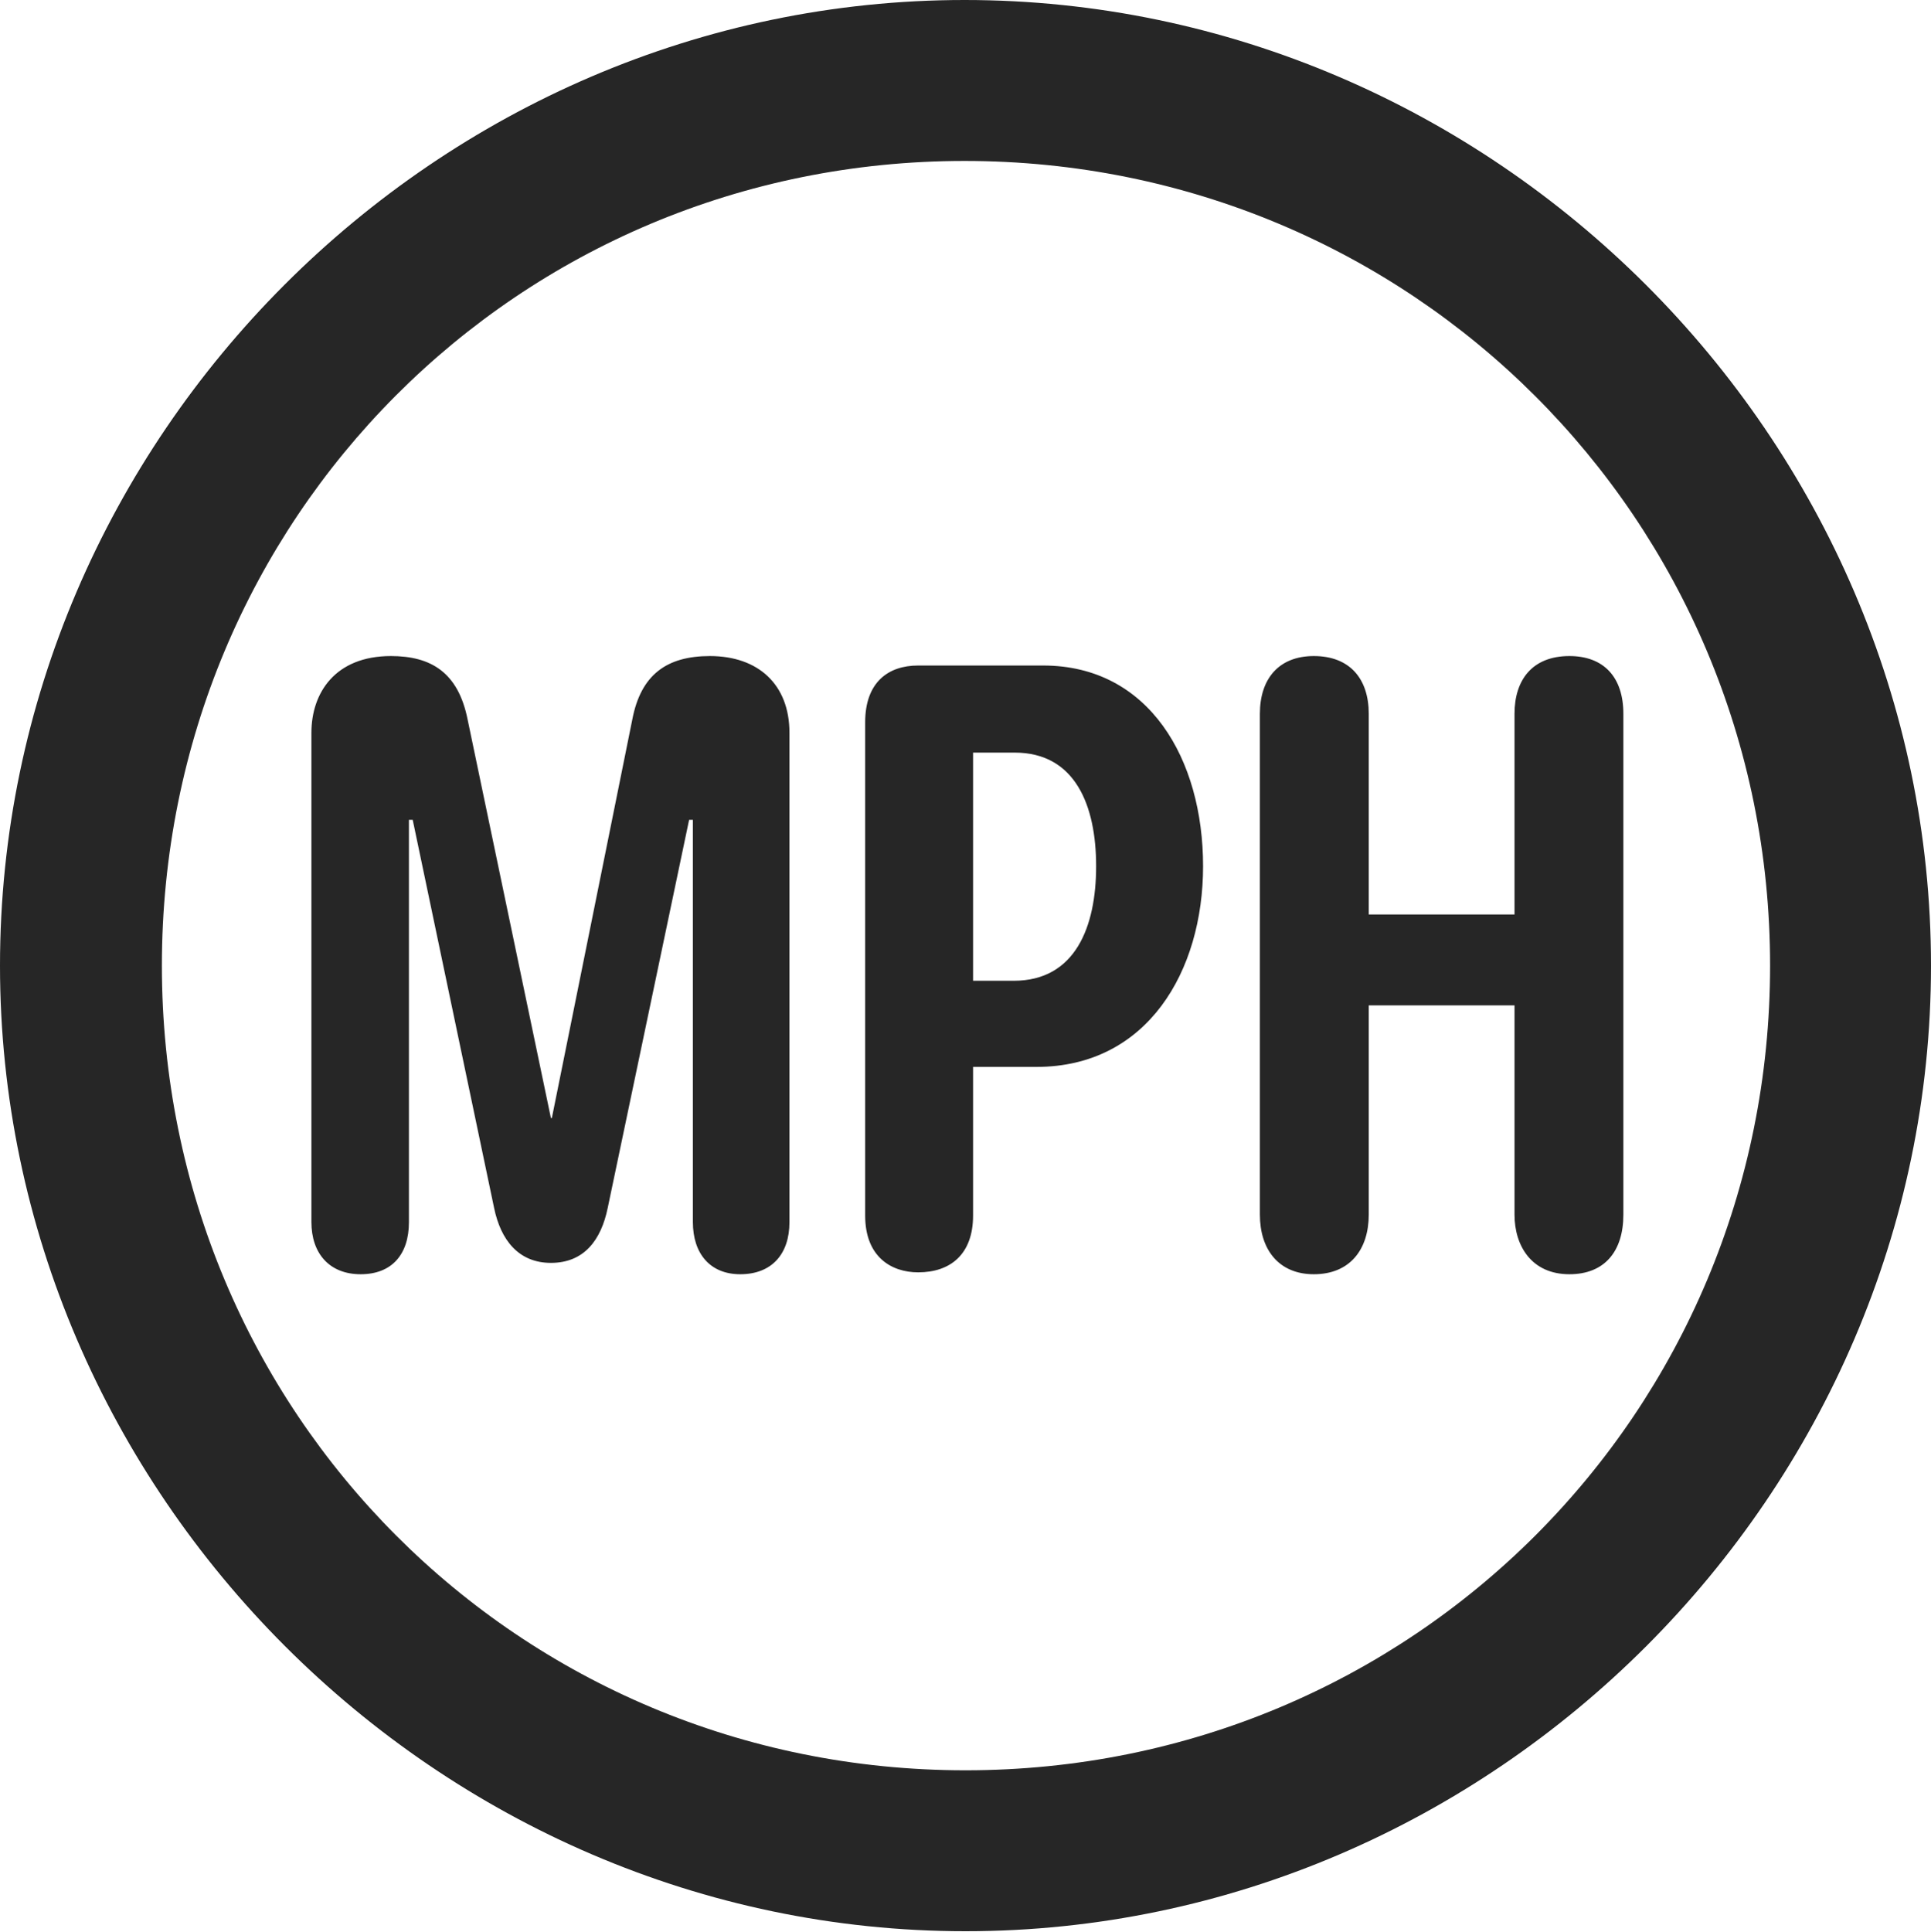 <?xml version="1.0" encoding="UTF-8"?>
<!--Generator: Apple Native CoreSVG 232.5-->
<!DOCTYPE svg
PUBLIC "-//W3C//DTD SVG 1.1//EN"
       "http://www.w3.org/Graphics/SVG/1.1/DTD/svg11.dtd">
<svg version="1.1" xmlns="http://www.w3.org/2000/svg" xmlns:xlink="http://www.w3.org/1999/xlink" width="99.609" height="99.658">
 <g>
  <rect height="99.658" opacity="0" width="99.609" x="0" y="0"/>
  <path d="M49.805 99.609C77.051 99.609 99.609 77.002 99.609 49.805C99.609 22.559 77.002 0 49.756 0C22.559 0 0 22.559 0 49.805C0 77.002 22.607 99.609 49.805 99.609ZM49.805 91.309C26.758 91.309 8.35 72.852 8.35 49.805C8.35 26.758 26.709 8.301 49.756 8.301C72.803 8.301 91.309 26.758 91.309 49.805C91.309 72.852 72.852 91.309 49.805 91.309Z" fill="#000000" fill-opacity="0.85"/>
  <path d="M18.604 65.723C20.215 65.723 21.094 64.697 21.094 63.037L21.094 42.285L21.289 42.285L25.488 62.305C25.83 63.965 26.758 65.137 28.418 65.137C30.127 65.137 31.006 63.965 31.348 62.305L35.547 42.285L35.742 42.285L35.742 63.037C35.742 64.648 36.621 65.723 38.184 65.723C39.795 65.723 40.723 64.697 40.723 63.037L40.723 37.793C40.723 35.303 39.111 33.838 36.621 33.838C34.375 33.838 33.057 34.815 32.617 37.109L28.467 57.666L28.418 57.666L24.121 37.109C23.633 34.668 22.217 33.838 20.166 33.838C17.285 33.838 16.064 35.742 16.064 37.793L16.064 63.037C16.064 64.648 16.992 65.723 18.604 65.723ZM47.363 65.625C49.023 65.625 50.195 64.697 50.195 62.695L50.195 55.029L53.467 55.029C59.18 55.029 62.06 50.098 62.06 44.678C62.06 39.16 59.277 34.326 53.809 34.326L47.363 34.326C45.801 34.326 44.629 35.205 44.629 37.256L44.629 62.695C44.629 64.844 45.996 65.625 47.363 65.625ZM50.195 50.586L50.195 38.818L52.344 38.818C55.469 38.818 56.543 41.553 56.543 44.678C56.543 47.803 55.469 50.586 52.295 50.586ZM67.773 65.723C69.629 65.723 70.606 64.453 70.606 62.647L70.606 51.855L78.125 51.855L78.125 62.647C78.125 64.258 79.004 65.723 80.957 65.723C82.764 65.723 83.74 64.551 83.74 62.647L83.74 36.816C83.74 34.912 82.715 33.838 80.957 33.838C79.053 33.838 78.125 35.059 78.125 36.816L78.125 47.168L70.606 47.168L70.606 36.816C70.606 35.01 69.629 33.838 67.773 33.838C65.967 33.838 64.99 35.01 64.99 36.816L64.99 62.647C64.99 64.453 65.967 65.723 67.773 65.723Z" fill="#000000" fill-opacity="0.85"/>
 </g>
</svg>
